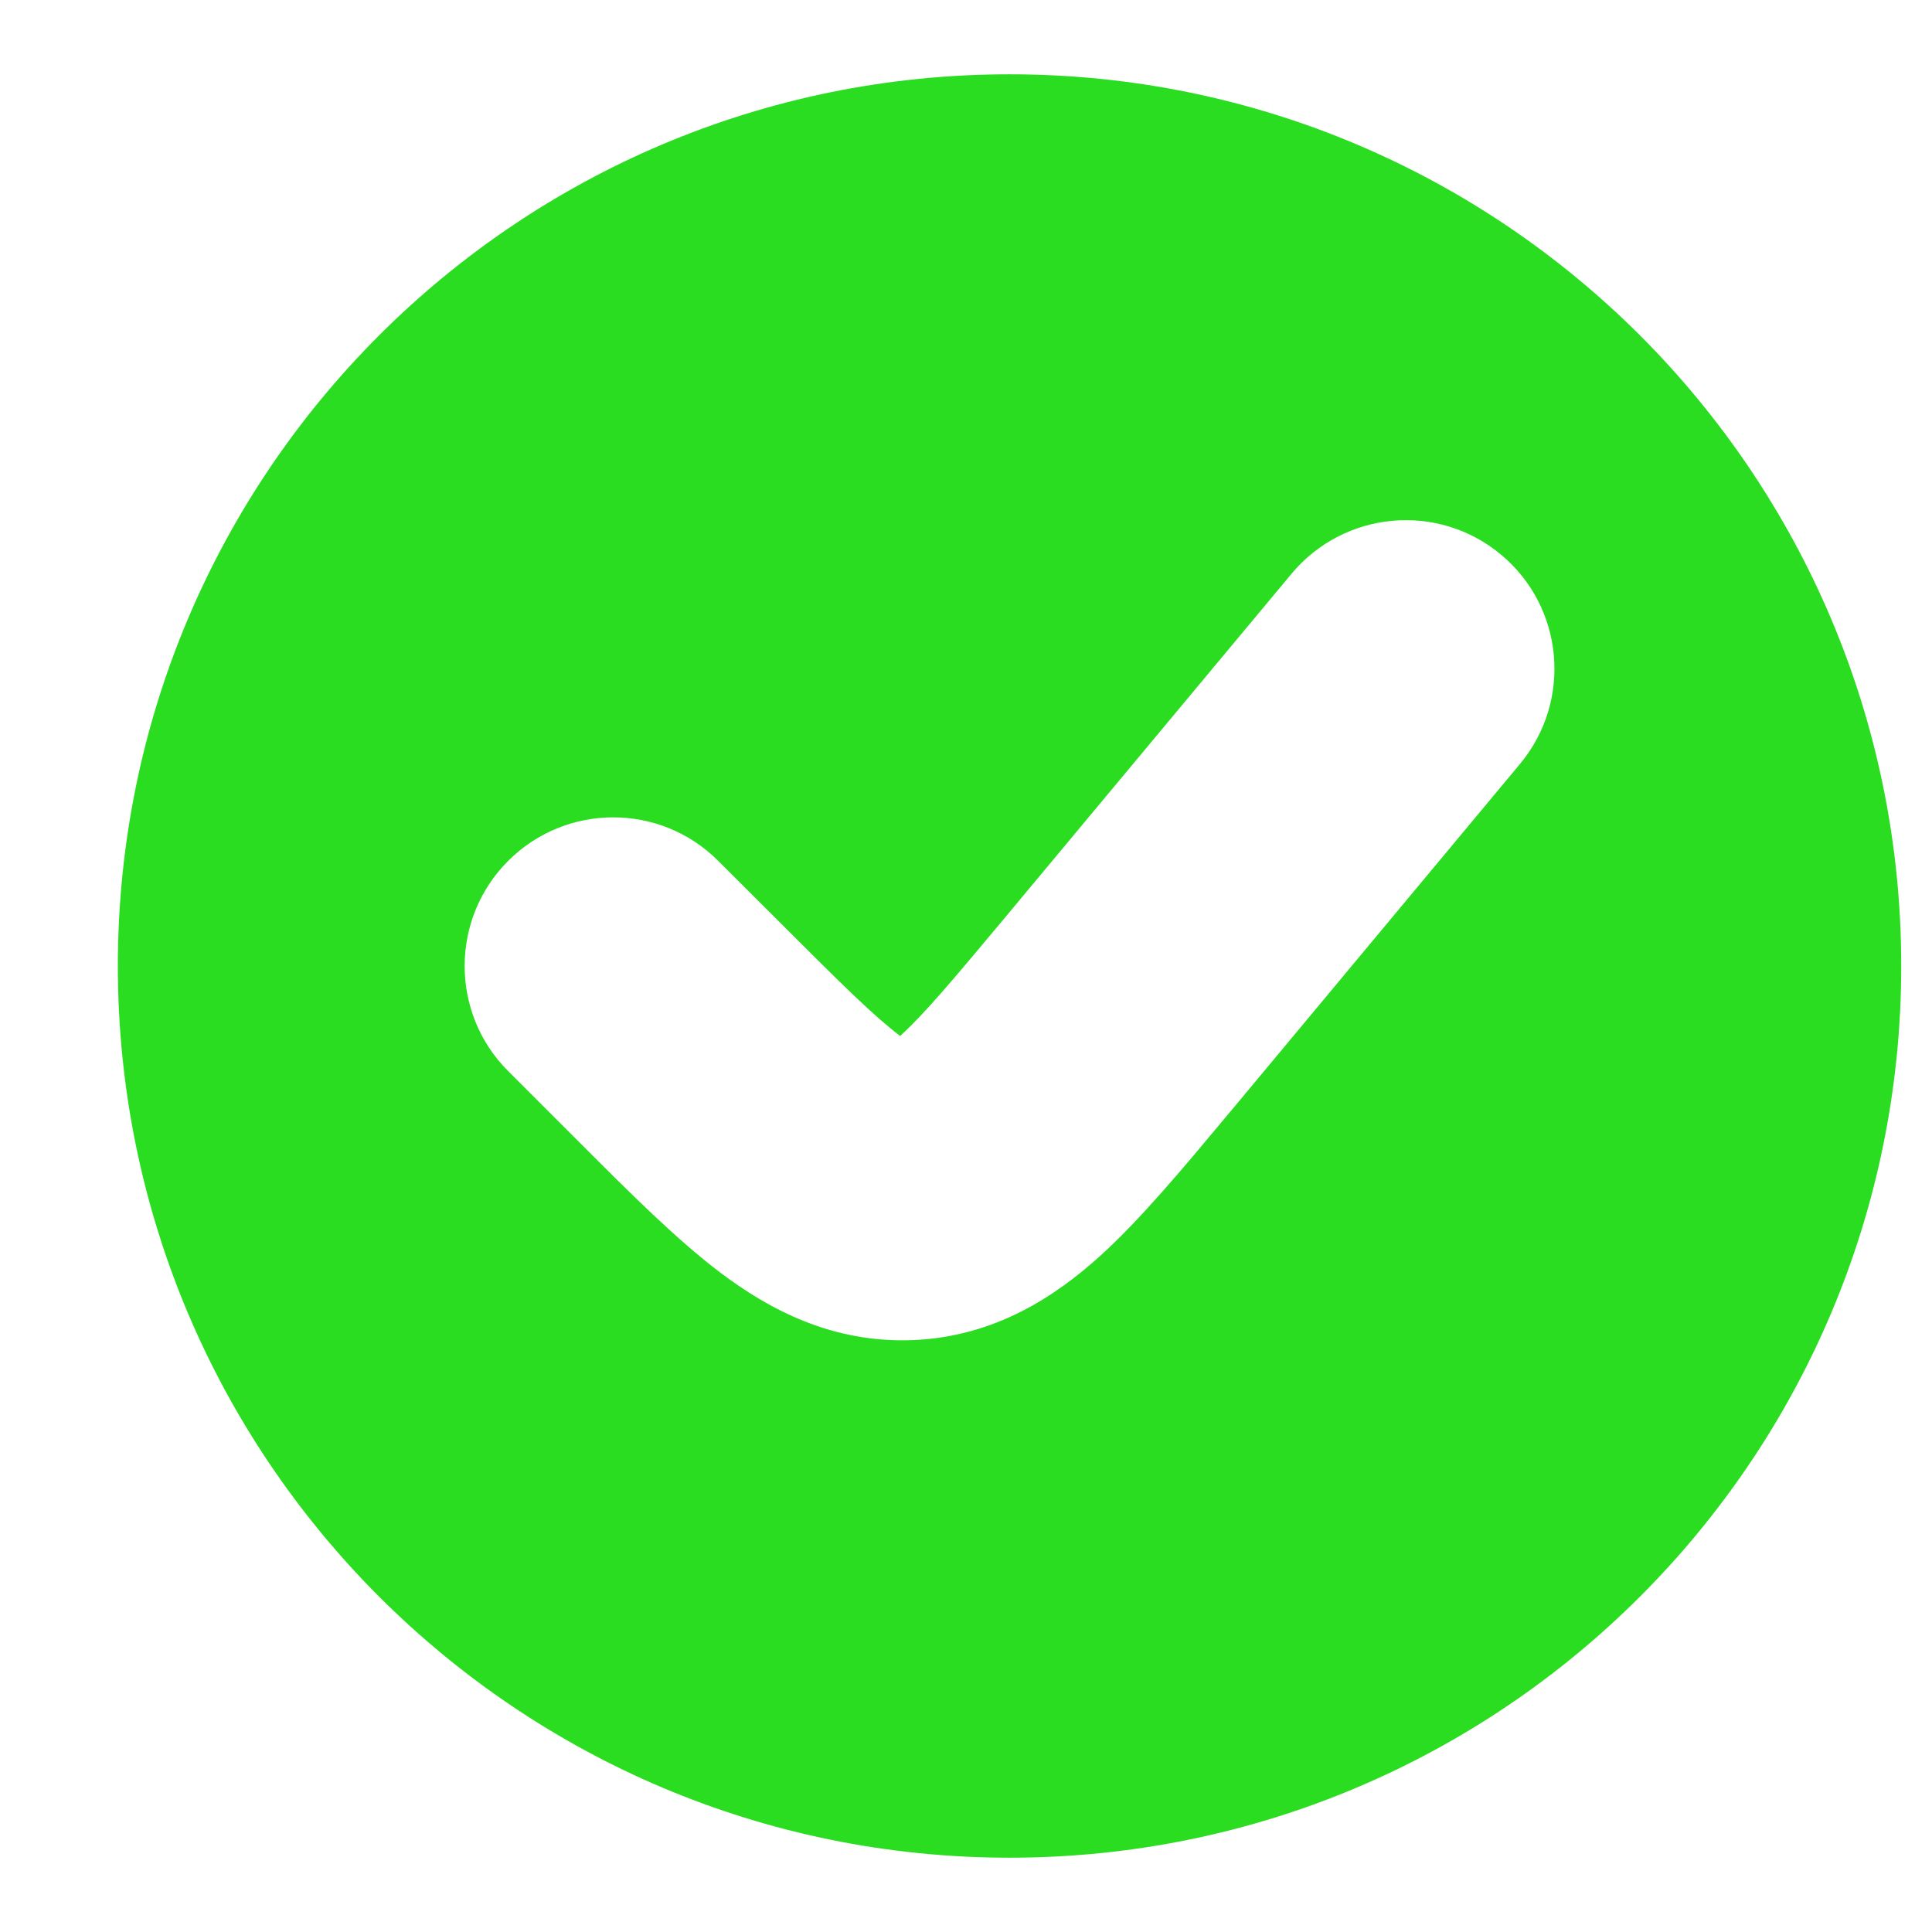 <svg width="13" height="13" viewBox="0 0 13 13" fill="none" xmlns="http://www.w3.org/2000/svg">
<path fill-rule="evenodd" clip-rule="evenodd" d="M6.793 12.5C10.107 12.5 12.793 9.814 12.793 6.5C12.793 3.186 10.107 0.5 6.793 0.5C3.479 0.5 0.793 3.186 0.793 6.5C0.793 9.814 3.479 12.5 6.793 12.5ZM10.228 5.14C10.581 4.716 10.524 4.085 10.1 3.732C9.676 3.378 9.045 3.436 8.691 3.86L6.76 6.177C6.413 6.593 6.218 6.824 6.063 6.965L6.057 6.971L6.051 6.966C5.883 6.839 5.668 6.627 5.285 6.244L4.833 5.793C4.443 5.402 3.81 5.402 3.419 5.793C3.029 6.183 3.029 6.817 3.419 7.207L3.871 7.659L3.911 7.699C4.238 8.026 4.552 8.34 4.844 8.561C5.172 8.809 5.6 9.041 6.15 9.017C6.699 8.992 7.105 8.721 7.409 8.445C7.68 8.198 7.964 7.857 8.26 7.502L8.297 7.458L10.228 5.14Z" fill="#2ADD20"/>
</svg>
